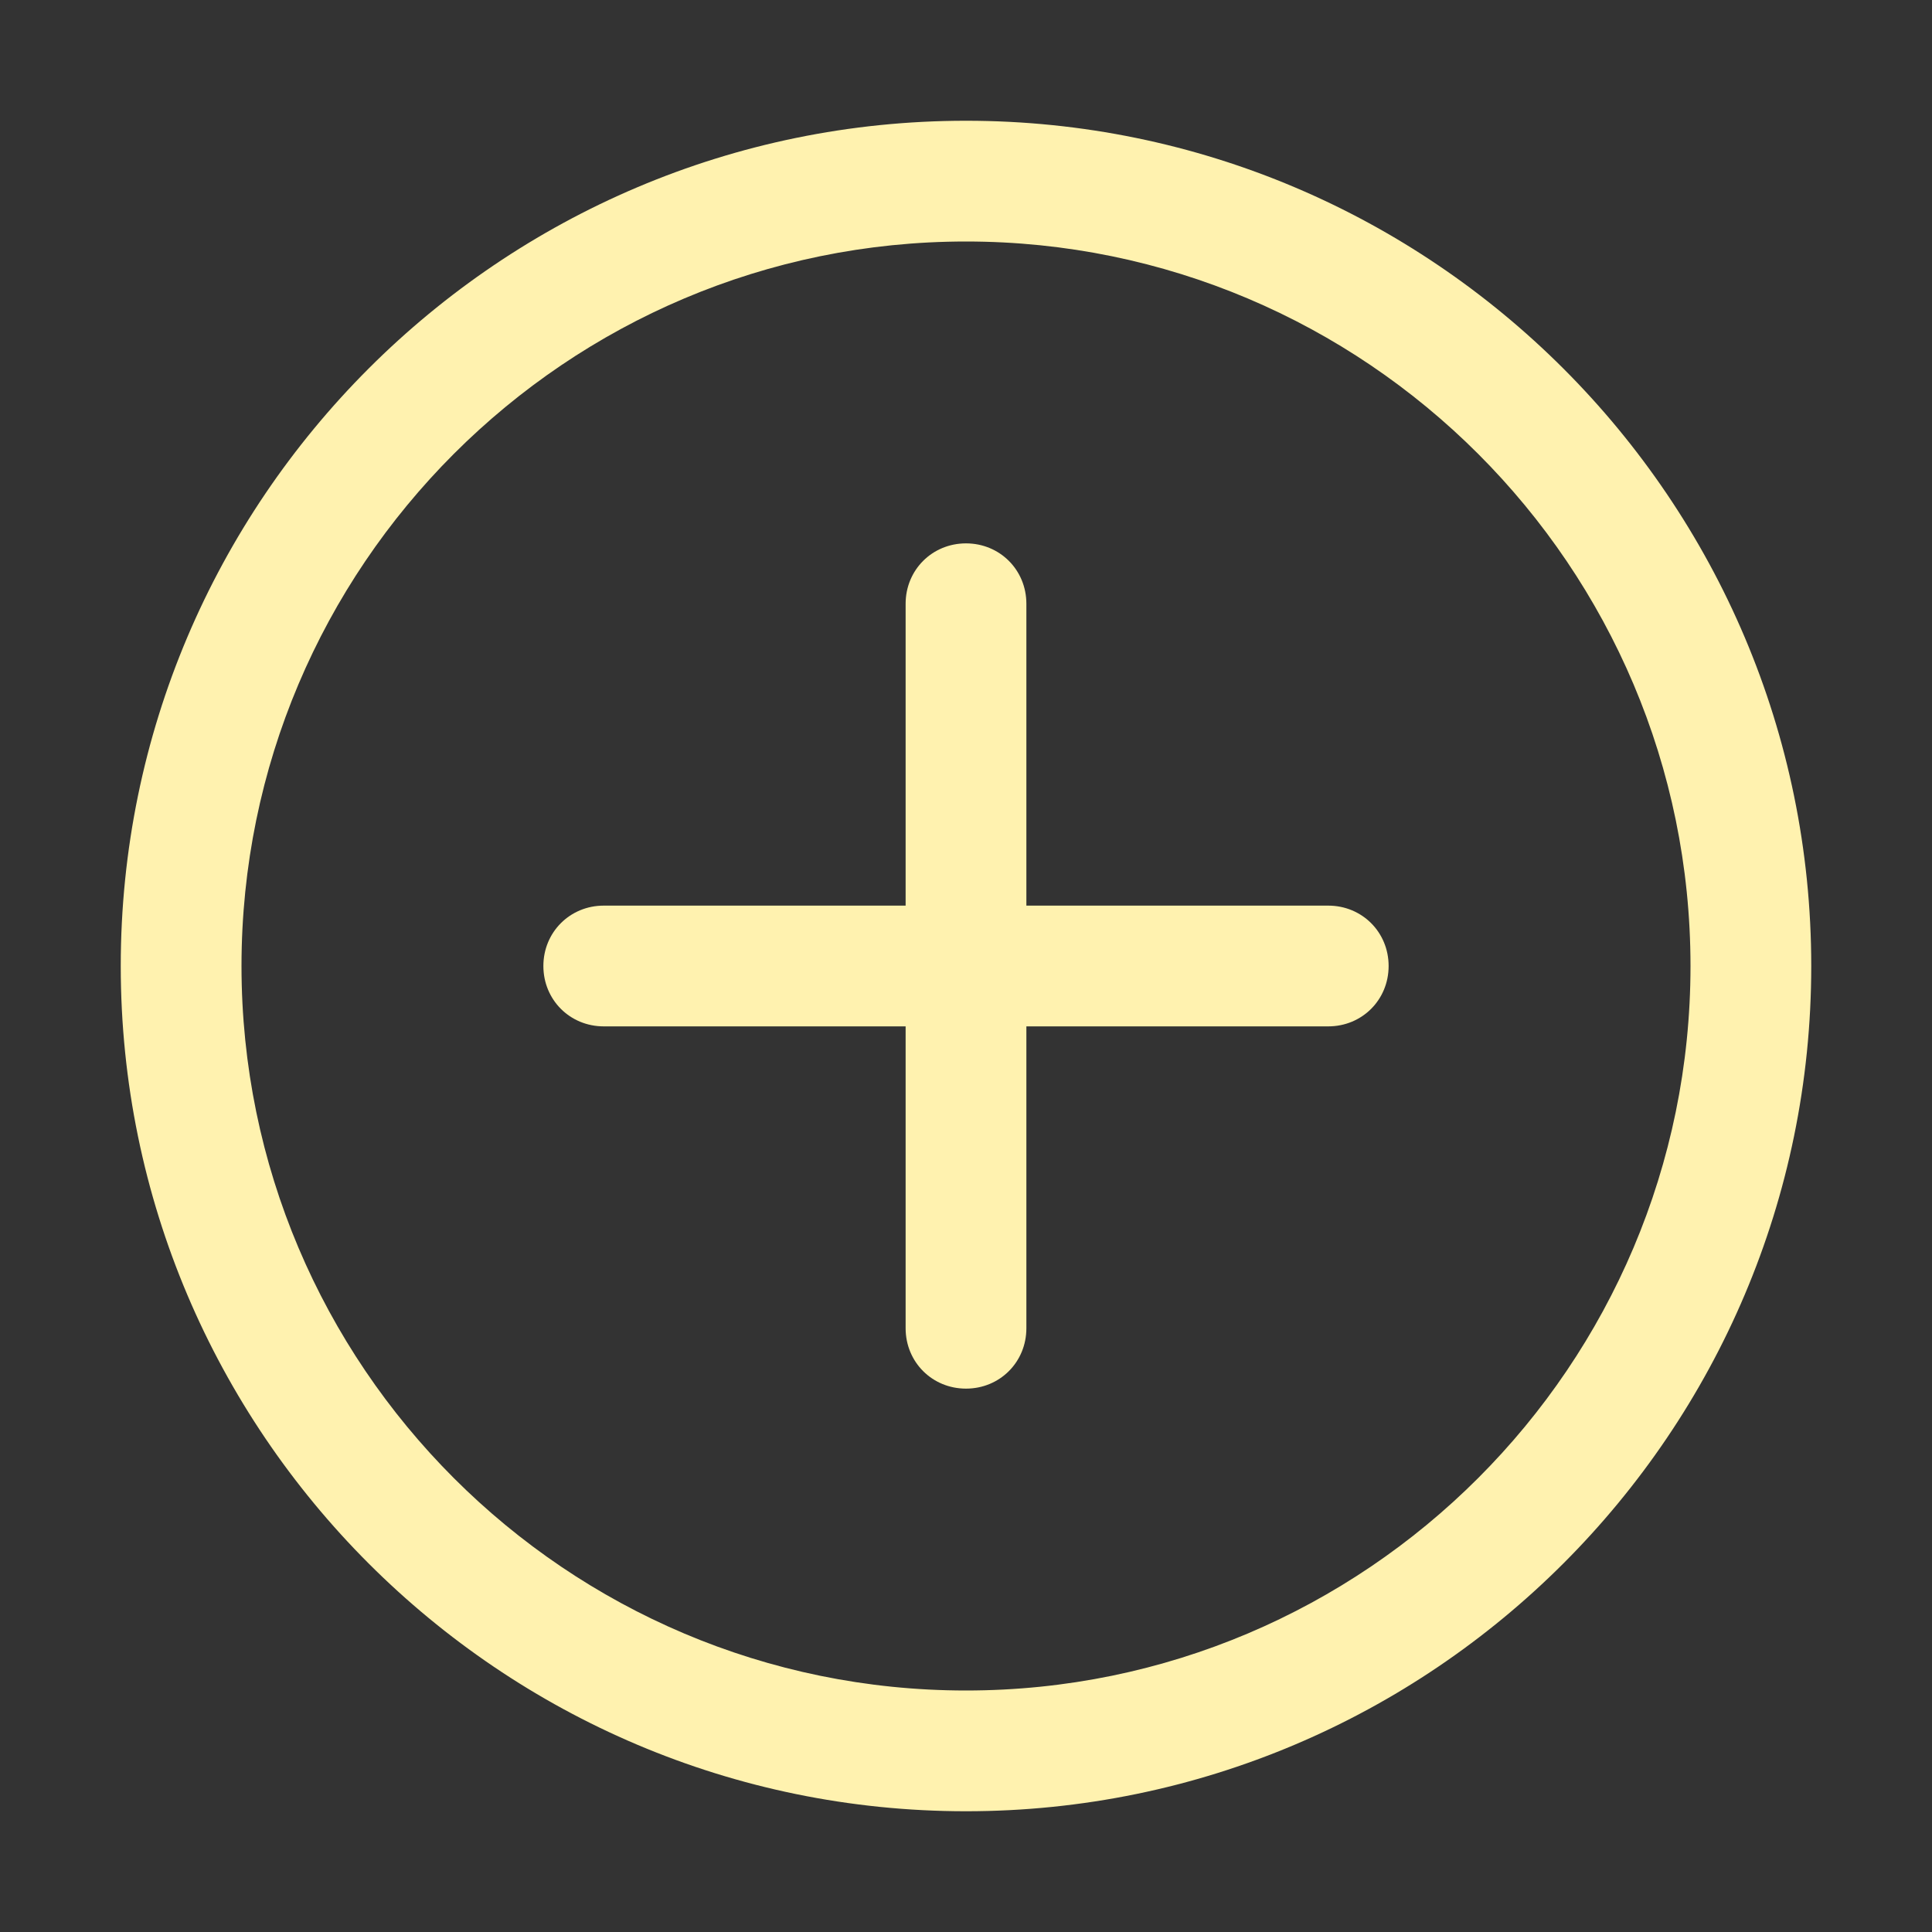 <svg width="20" height="20" viewBox="0 0 20 20" fill="none" xmlns="http://www.w3.org/2000/svg">
<rect x="0" y="0" width="20" height="20" fill="#333333" stroke="none"/>
<path d="M10 18.75C5.175 18.75 1.25 14.825 1.25 10C1.25 5.175 5.175 1.25 10 1.25C14.825 1.25 18.75 5.175 18.75 10C18.75 14.825 14.825 18.75 10 18.75ZM10 2.5C5.862 2.5 2.5 5.862 2.5 10C2.5 14.137 5.862 17.5 10 17.5C14.137 17.5 17.5 14.137 17.5 10C17.5 5.862 14.137 2.5 10 2.5Z" fill="#FFF2AF"/>
<path d="M10 14.375C9.65 14.375 9.375 14.1 9.375 13.75V6.25C9.375 5.9 9.65 5.625 10 5.625C10.35 5.625 10.625 5.9 10.625 6.25V13.75C10.625 14.1 10.35 14.375 10 14.375Z" fill="#FFF2AF"/>
<path d="M13.75 10.625H6.25C5.9 10.625 5.625 10.35 5.625 10C5.625 9.65 5.9 9.375 6.25 9.375H13.75C14.1 9.375 14.375 9.65 14.375 10C14.375 10.35 14.1 10.625 13.75 10.625Z" fill="#FFF2AF"/>
</svg>
